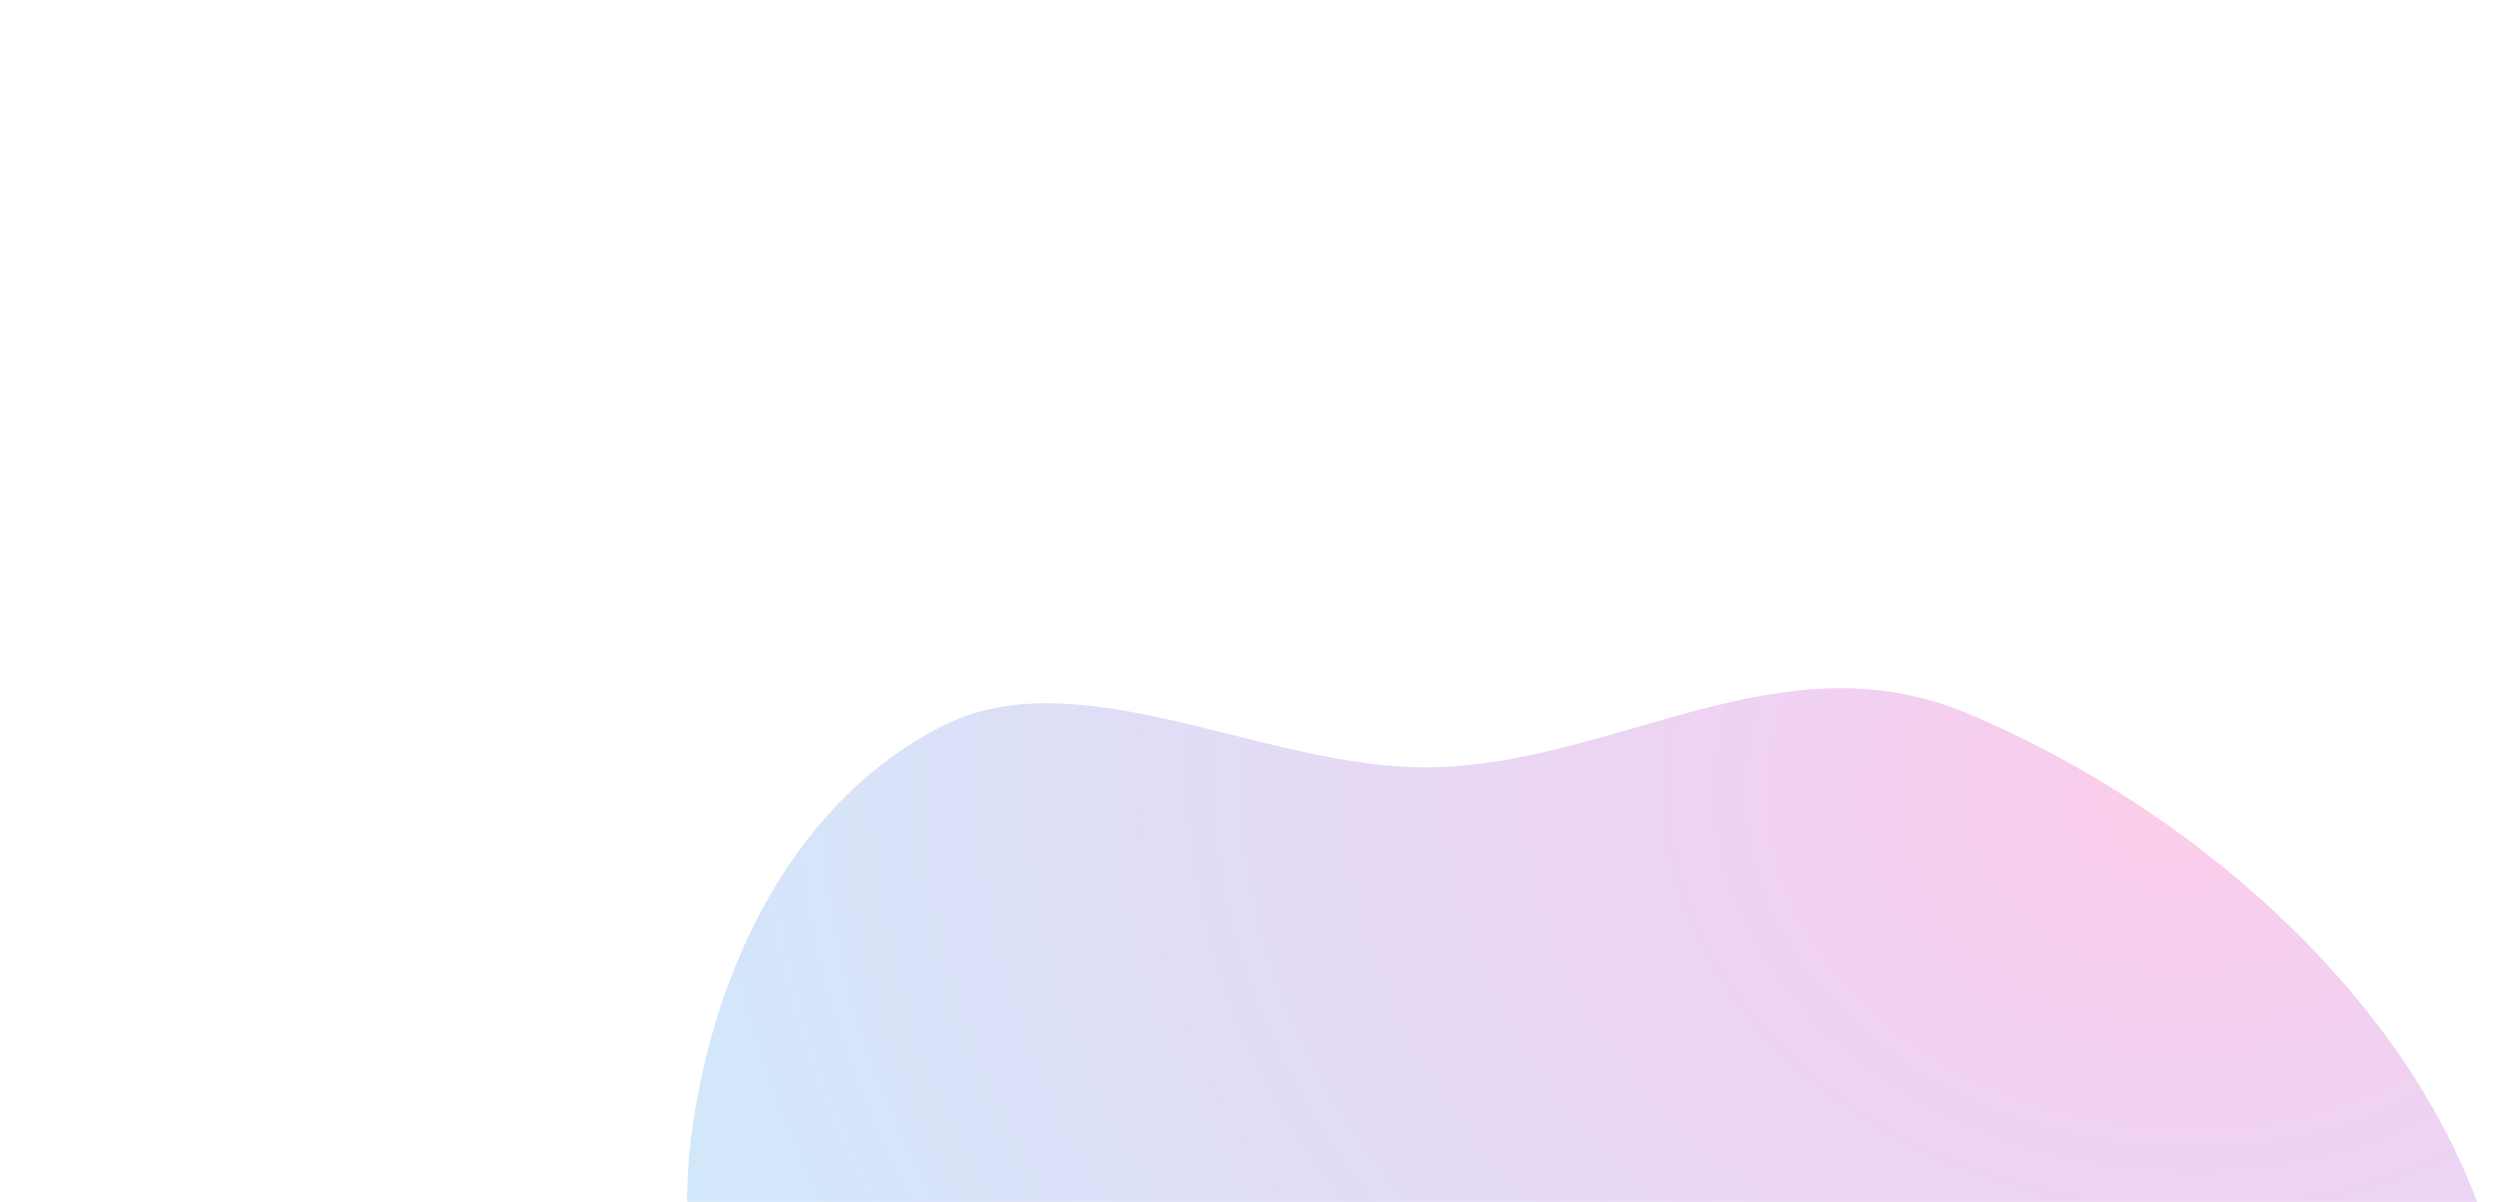 <svg width="1456" height="700" viewBox="0 0 1456 700" fill="none" xmlns="http://www.w3.org/2000/svg">
<g filter="url(#filter0_f_725_370)">
<path fill-rule="evenodd" clip-rule="evenodd" d="M1227.48 1314.29C1150.14 1382.28 1062.73 1454.6 950.638 1439.32C840.162 1424.26 744.481 1324.33 656.061 1236.39C578.866 1159.61 522.498 1068.77 478.847 970.094C433.969 868.65 389.649 762.441 402.419 663.037C415.608 560.373 464.702 465.155 549.175 422.662C629.301 382.356 736.921 447.99 832.117 446.884C941.747 445.61 1036.47 369.45 1146.45 415.723C1270.01 467.709 1397.27 573.333 1444.28 704.438C1490.89 834.46 1419.04 949.253 1378.57 1063.1C1343.99 1160.38 1300.97 1249.68 1227.48 1314.29Z" fill="url(#paint0_radial_725_370)" fill-opacity="0.2"/>
</g>
<defs>
<filter id="filter0_f_725_370" x="0.191" y="0.824" width="1859.27" height="1840.56" filterUnits="userSpaceOnUse" color-interpolation-filters="sRGB">
<feFlood flood-opacity="0" result="BackgroundImageFix"/>
<feBlend mode="normal" in="SourceGraphic" in2="BackgroundImageFix" result="shape"/>
<feGaussianBlur stdDeviation="200" result="effect1_foregroundBlur_725_370"/>
</filter>
<radialGradient id="paint0_radial_725_370" cx="0" cy="0" r="1" gradientUnits="userSpaceOnUse" gradientTransform="translate(1265.59 470.695) rotate(-175.205) scale(999.425 785.575)">
<stop stop-color="#ED028F"/>
<stop offset="0.167" stop-color="#C410B7"/>
<stop offset="1" stop-color="#0898ED"/>
</radialGradient>
</defs>
</svg>
